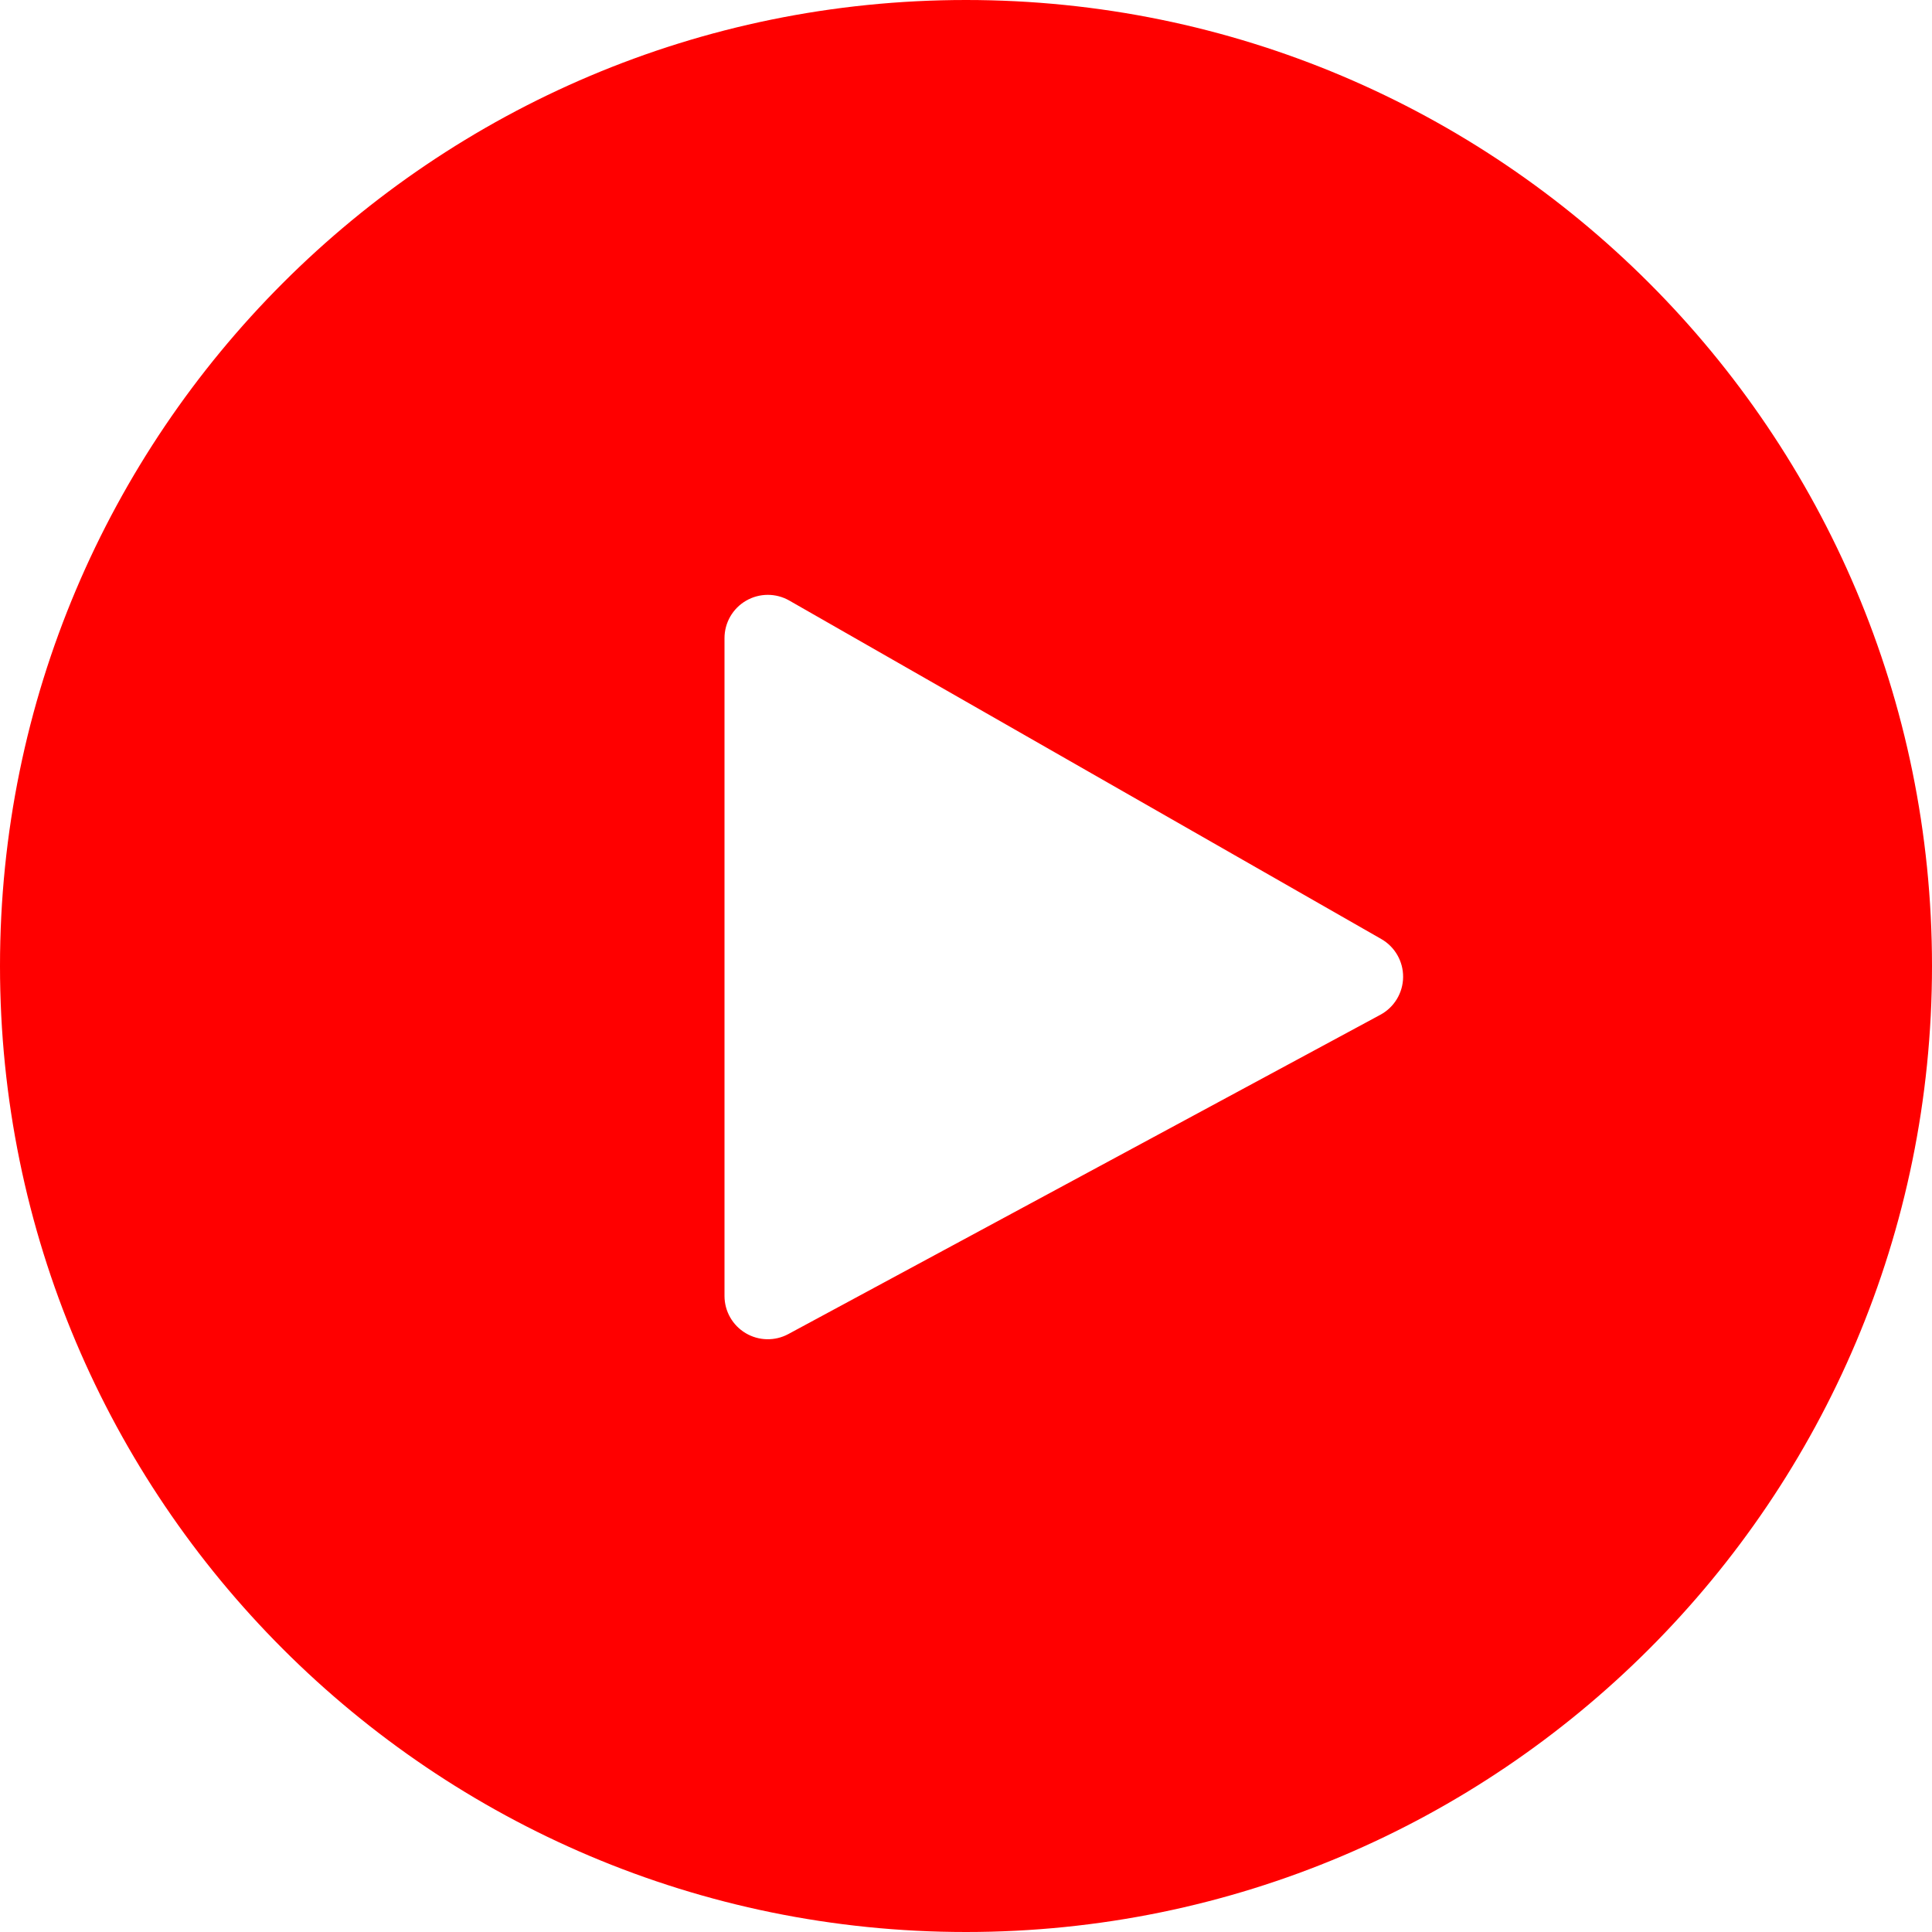 <svg clip-rule="evenodd" fill-rule="evenodd" stroke-linejoin="round" stroke-miterlimit="2" version="1.1" viewBox="0 0 100 100" xml:space="preserve" xmlns="http://www.w3.org/2000/svg"><path d="m50 0c-27.612 0-50 22.388-50 50s22.388 50 50 50 50-22.388 50-50-22.388-50-50-50zm-9.194 69.05c-0.695 0.375-1.536 0.357-2.213-0.048-0.678-0.404-1.093-1.135-1.093-1.924v-34.048c0-0.799 0.425-1.537 1.117-1.938 0.691-0.401 1.544-0.404 2.237-7e-3 7.071 4.042 23.444 13.404 30.643 17.52 0.706 0.404 1.138 1.16 1.128 1.974s-0.46 1.559-1.177 1.945c-7.241 3.905-23.615 12.736-30.642 16.526z" fill="red" fill-rule="nonzero"/></svg>